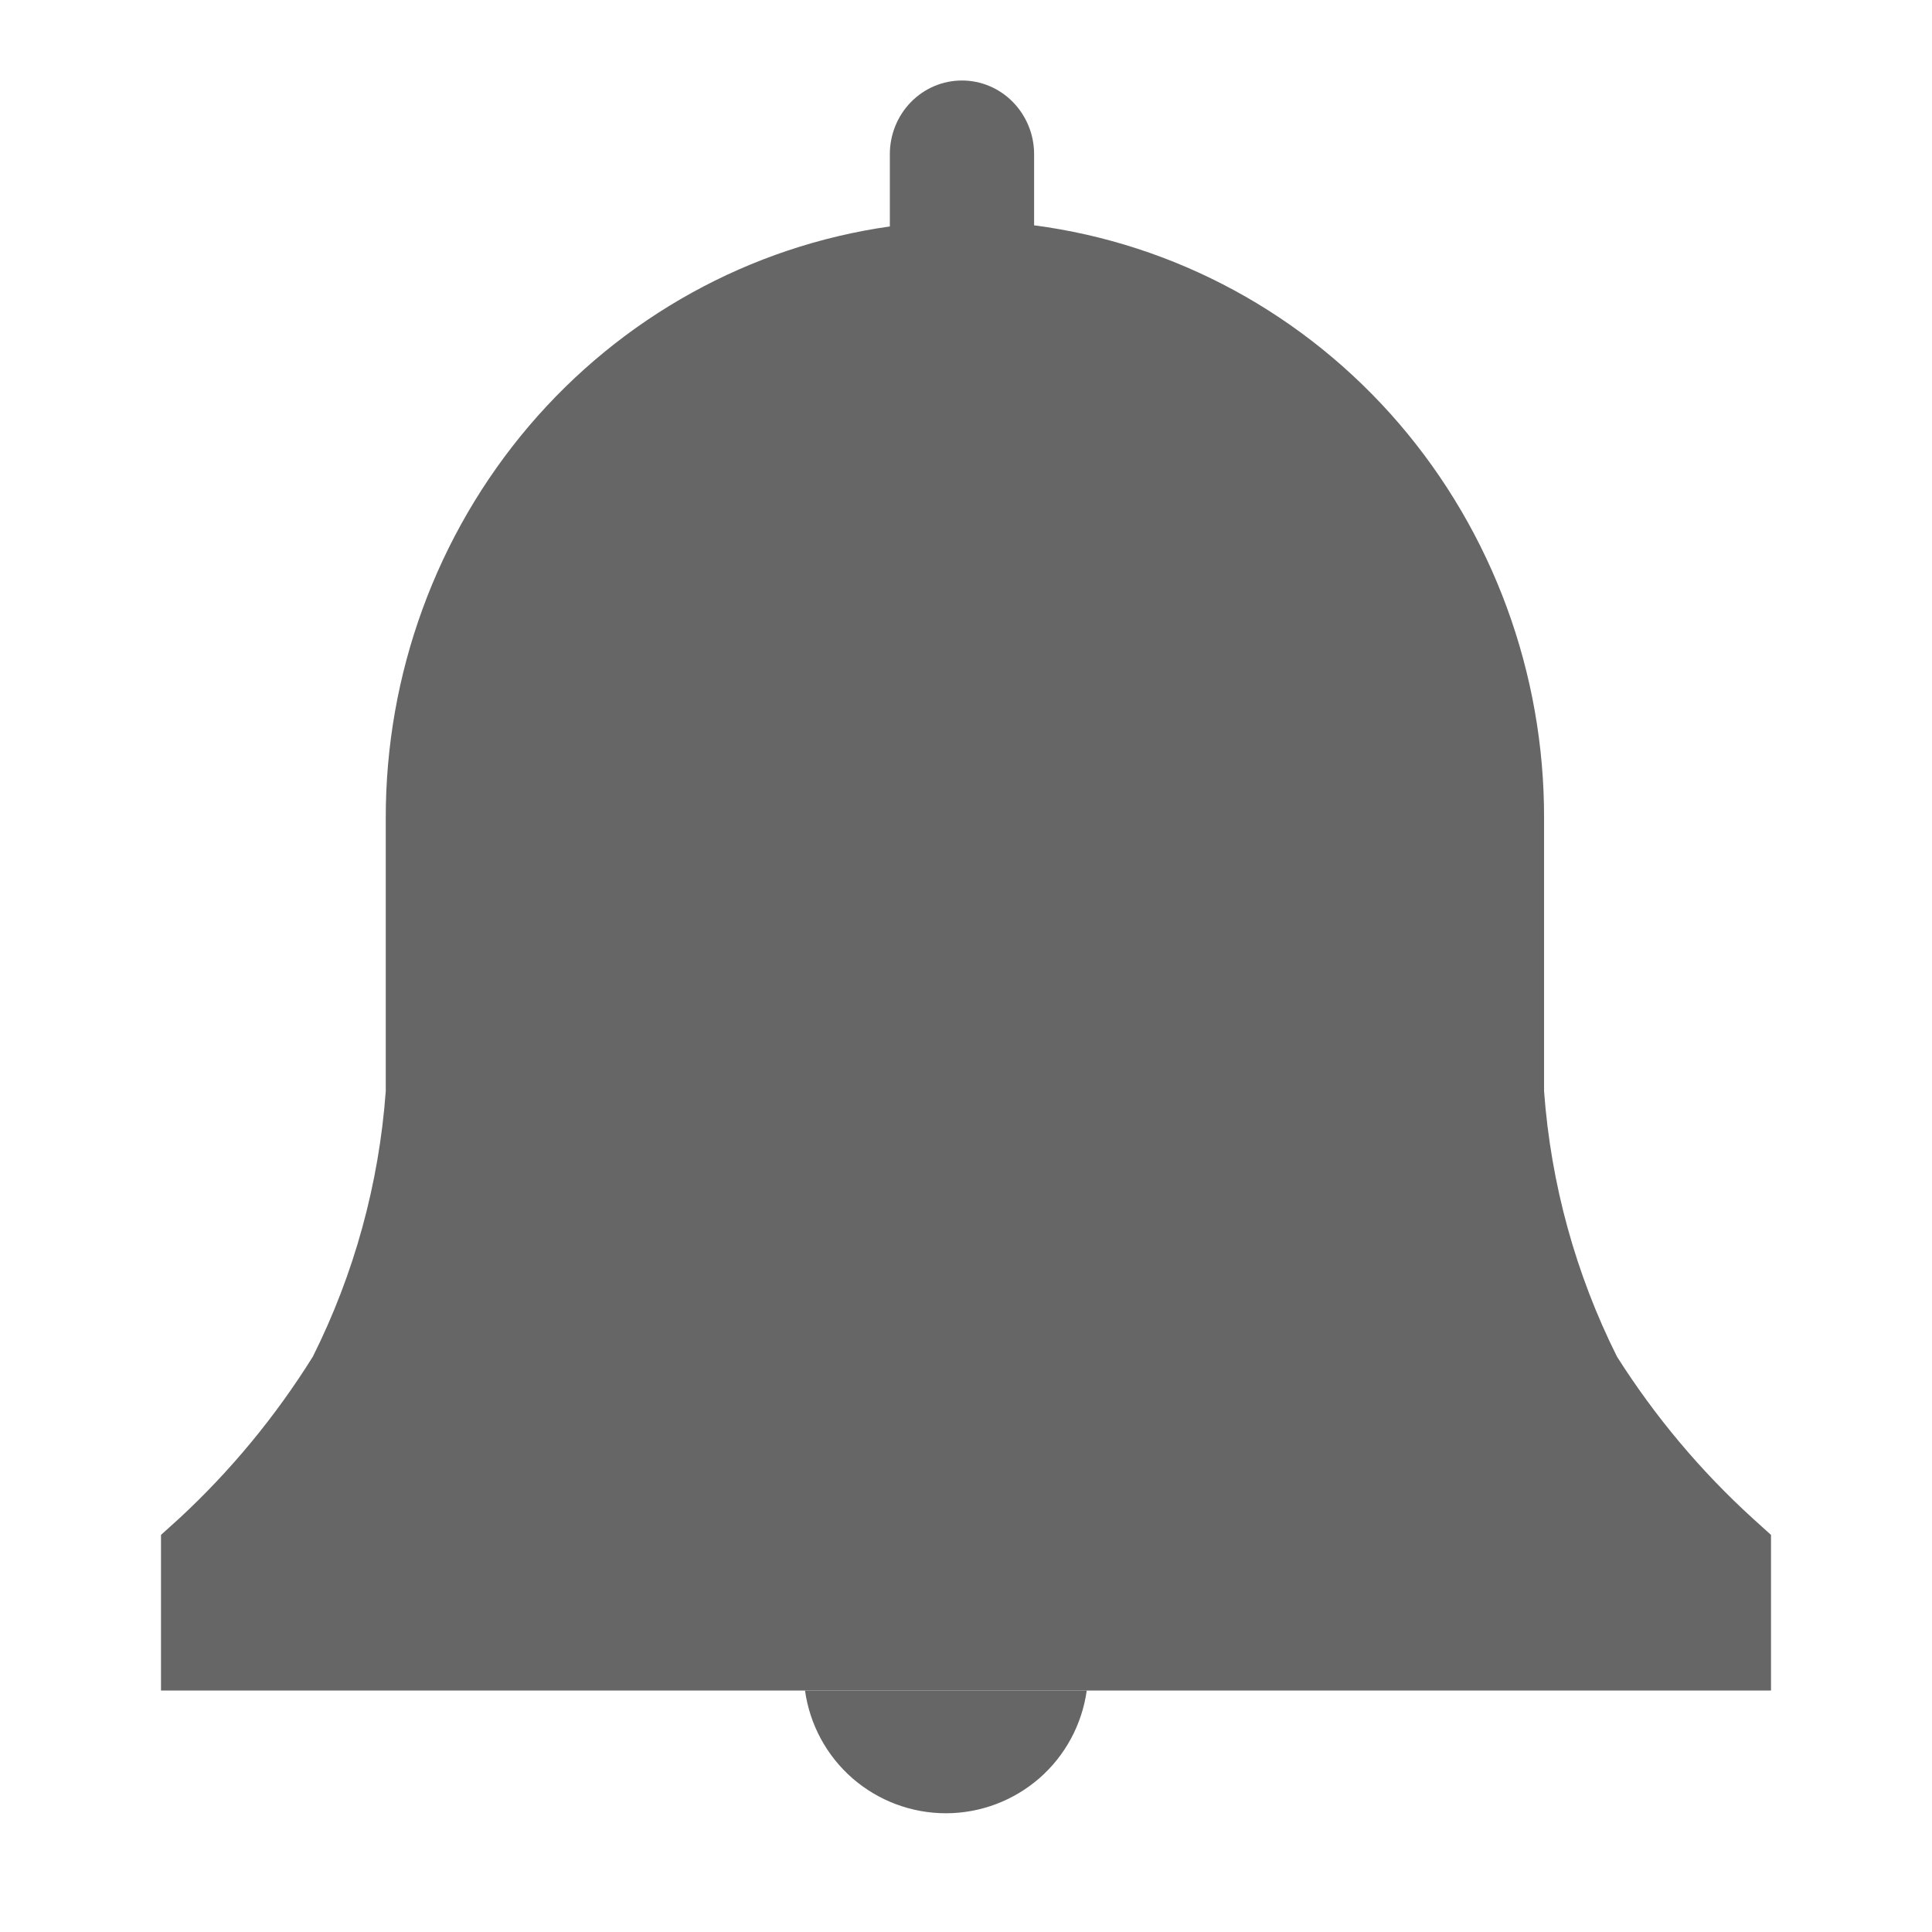 <svg width="24" height="24" viewBox="0 0 24 24" fill="none" xmlns="http://www.w3.org/2000/svg">
<path d="M22 19.067L21.772 18.861C21.125 18.272 20.558 17.596 20.087 16.853C19.573 15.826 19.265 14.705 19.181 13.555V10.169C19.186 8.363 18.544 6.617 17.378 5.26C16.211 3.903 14.599 3.028 12.846 2.799V1.915C12.846 1.672 12.751 1.44 12.583 1.268C12.415 1.096 12.187 1 11.95 1C11.712 1 11.484 1.096 11.316 1.268C11.148 1.44 11.054 1.672 11.054 1.915V2.813C9.316 3.059 7.723 3.939 6.572 5.291C5.421 6.644 4.788 8.377 4.792 10.169V13.555C4.708 14.705 4.4 15.826 3.886 16.853C3.423 17.595 2.866 18.27 2.228 18.861L2 19.067V21H22V19.067Z" fill="#666666"/>
<path d="M10 21C10.059 21.423 10.268 21.81 10.589 22.09C10.911 22.37 11.323 22.525 11.75 22.525C12.177 22.525 12.589 22.37 12.911 22.09C13.232 21.81 13.441 21.423 13.5 21H10Z" fill="#666666"/>
</svg>
